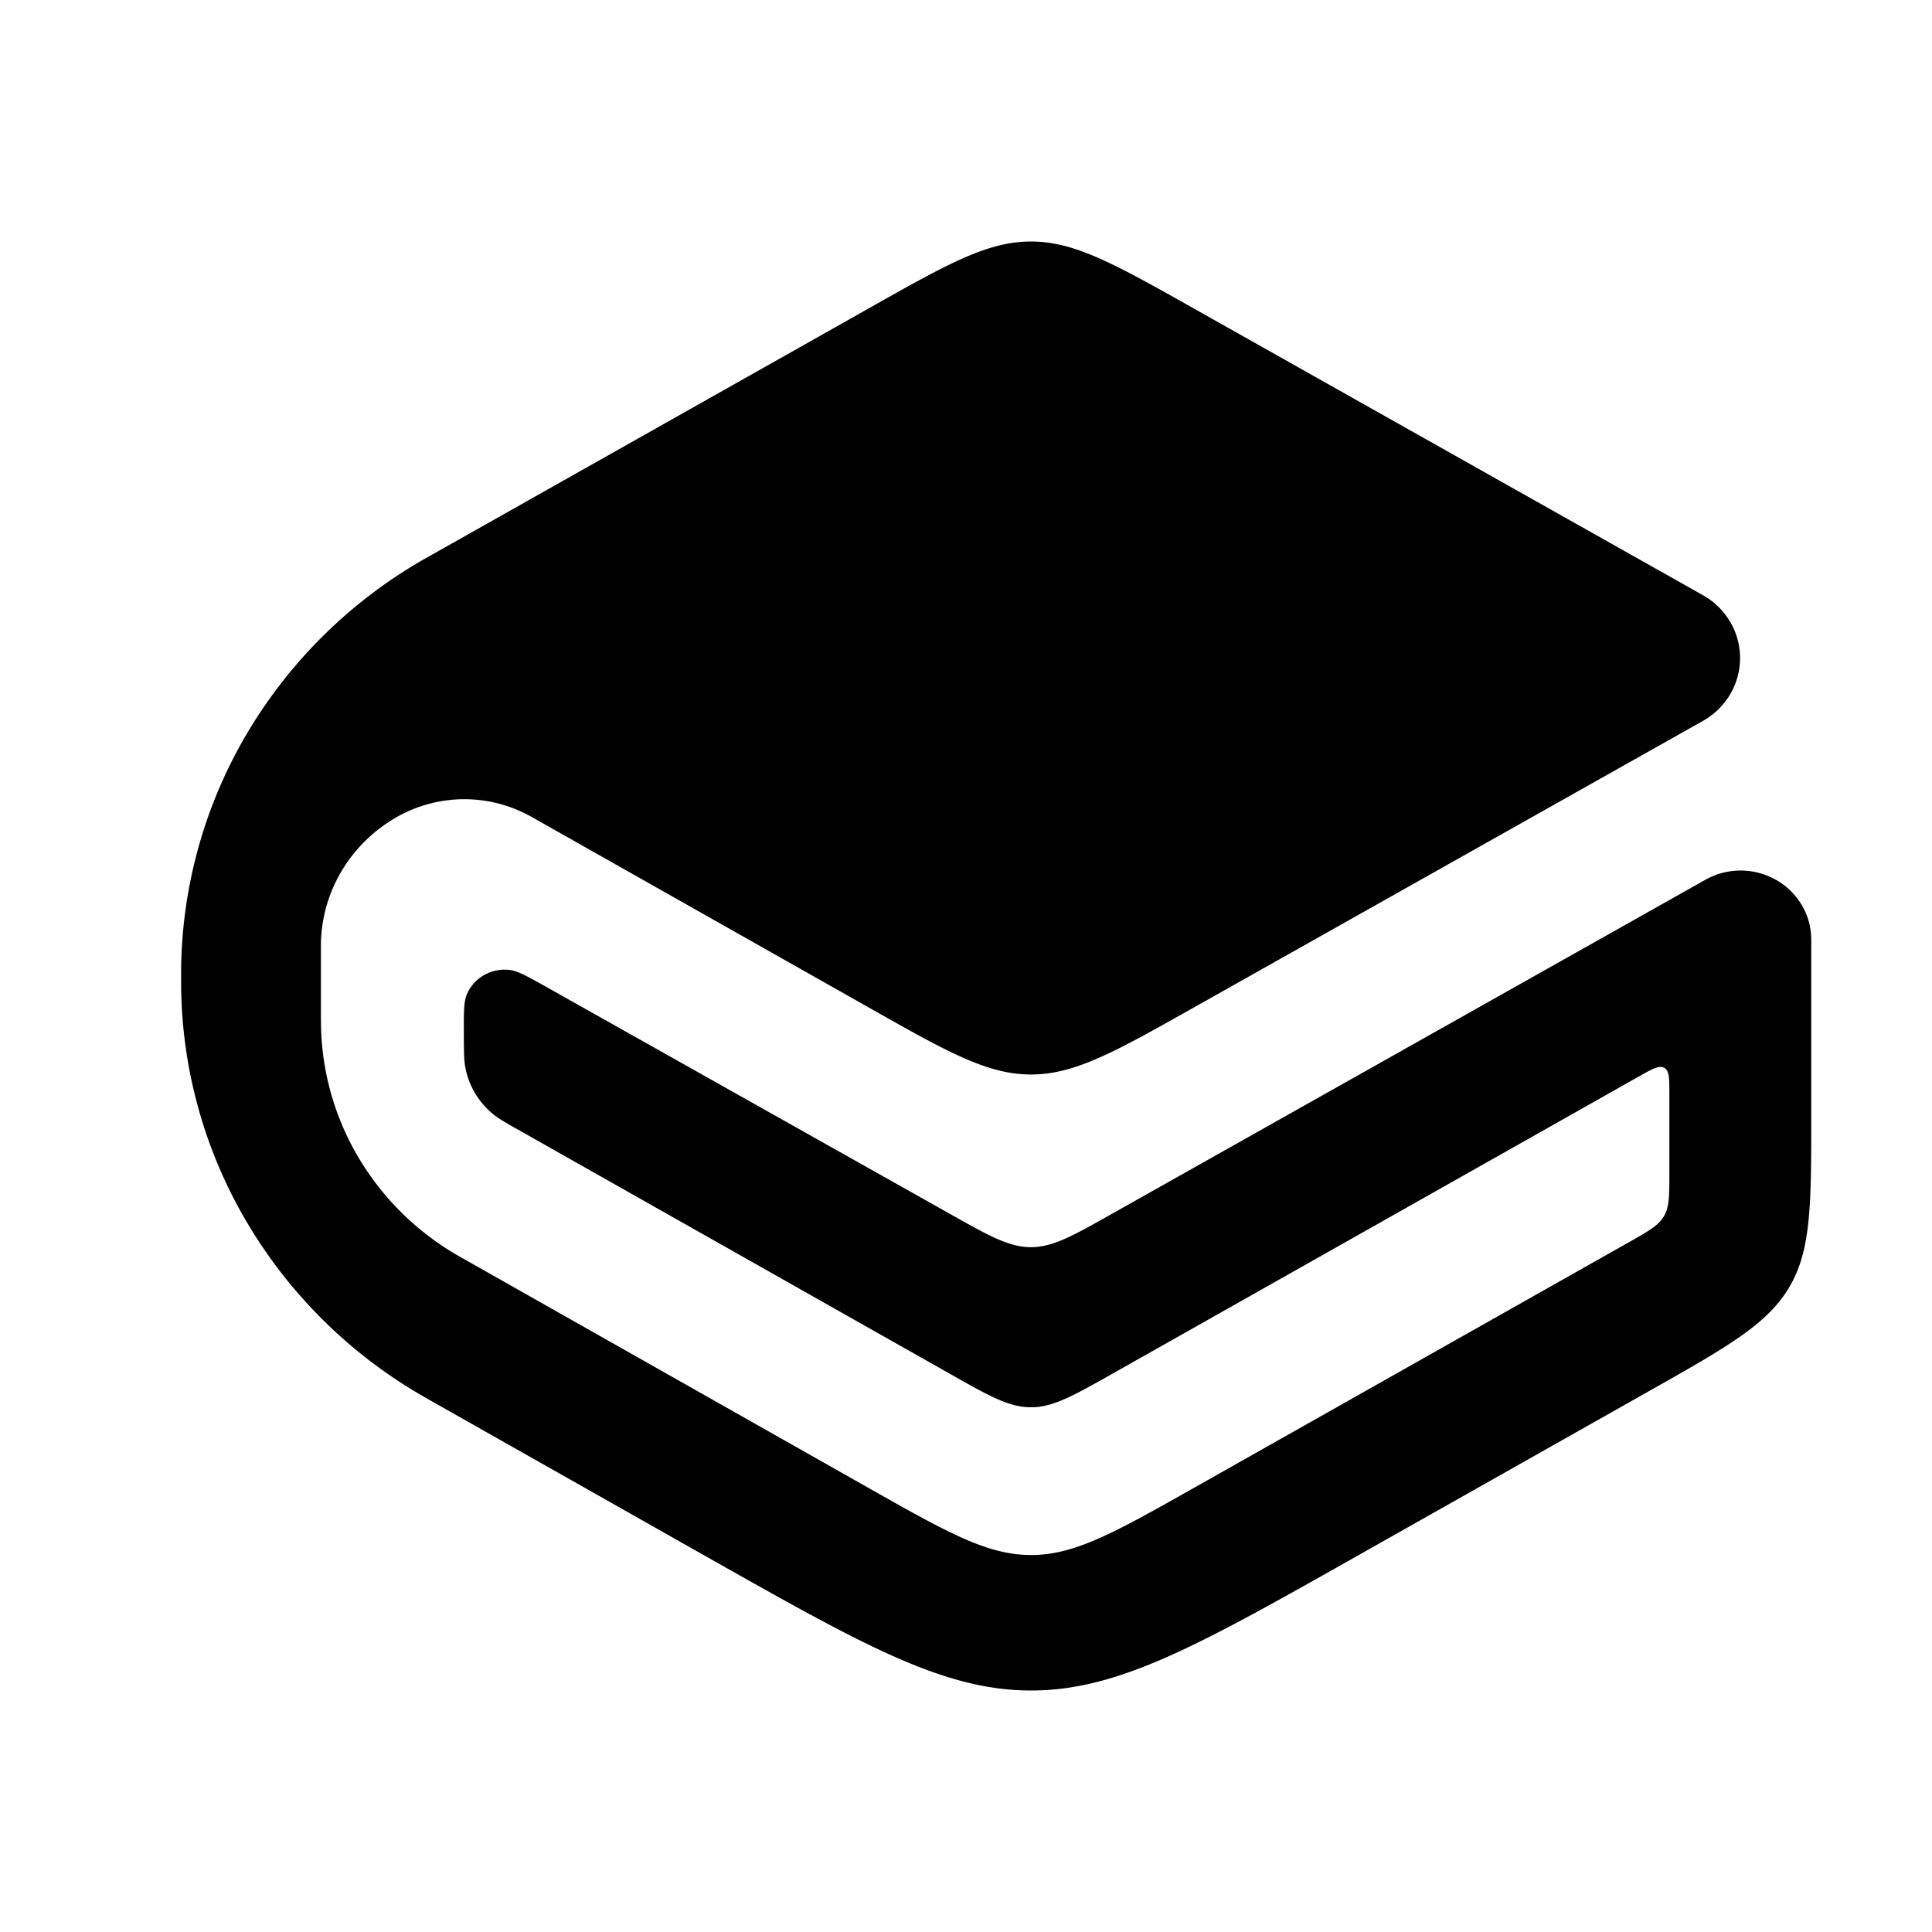 <svg width="32" height="32" fill="none" xmlns="http://www.w3.org/2000/svg"><path d="M14.368 16.675c1.321.748 1.982 1.122 2.709 1.122.726 0 1.387-.372 2.71-1.117l8.42-4.74c.186-.105.341-.257.45-.44a1.182 1.182 0 0 0 0-1.201 1.216 1.216 0 0 0-.45-.44l-8.422-4.743C18.463 4.372 17.802 4 17.077 4c-.726 0-1.387.373-2.708 1.119L7.133 9.2l-.115.065A8.052 8.052 0 0 0 4.09 12.15 7.832 7.832 0 0 0 3 16.069v.26a7.832 7.832 0 0 0 1.09 3.917 8.052 8.052 0 0 0 2.92 2.882c.027.017.057.033.115.066l4.525 2.56c2.648 1.497 3.972 2.245 5.427 2.246 1.453 0 2.778-.747 5.427-2.243l4.783-2.701c1.324-.747 1.986-1.121 2.35-1.738.363-.615.363-1.363.363-2.859v-2.897c0-.2-.054-.398-.157-.571a1.158 1.158 0 0 0-.427-.418 1.19 1.19 0 0 0-1.168-.002l-9.82 5.528c-.66.372-.99.558-1.352.558-.362 0-.692-.185-1.352-.557L9.08 16.364c-.334-.187-.5-.282-.635-.298a.691.691 0 0 0-.428.085.668.668 0 0 0-.286.322c-.051.123-.05.311-.048.688.001.276.002.415.029.543.059.284.212.542.435.733.1.086.223.155.468.293l7.105 4.017c.662.375.993.562 1.357.562.363 0 .694-.187 1.356-.56l8.71-4.918c.225-.128.338-.191.423-.144.084.048.084.176.084.431v1.312c0 .374 0 .56-.09.715-.091.154-.256.247-.588.435l-7.181 4.055c-1.325.748-1.987 1.122-2.714 1.121-.728 0-1.39-.375-2.714-1.124l-6.716-3.8-.048-.027a4.57 4.57 0 0 1-1.666-1.641 4.444 4.444 0 0 1-.617-2.233l-.001-.054V15.67c0-.881.48-1.695 1.259-2.138a2.264 2.264 0 0 1 2.23-.002l5.564 3.145Z" fill="#000"/></svg>